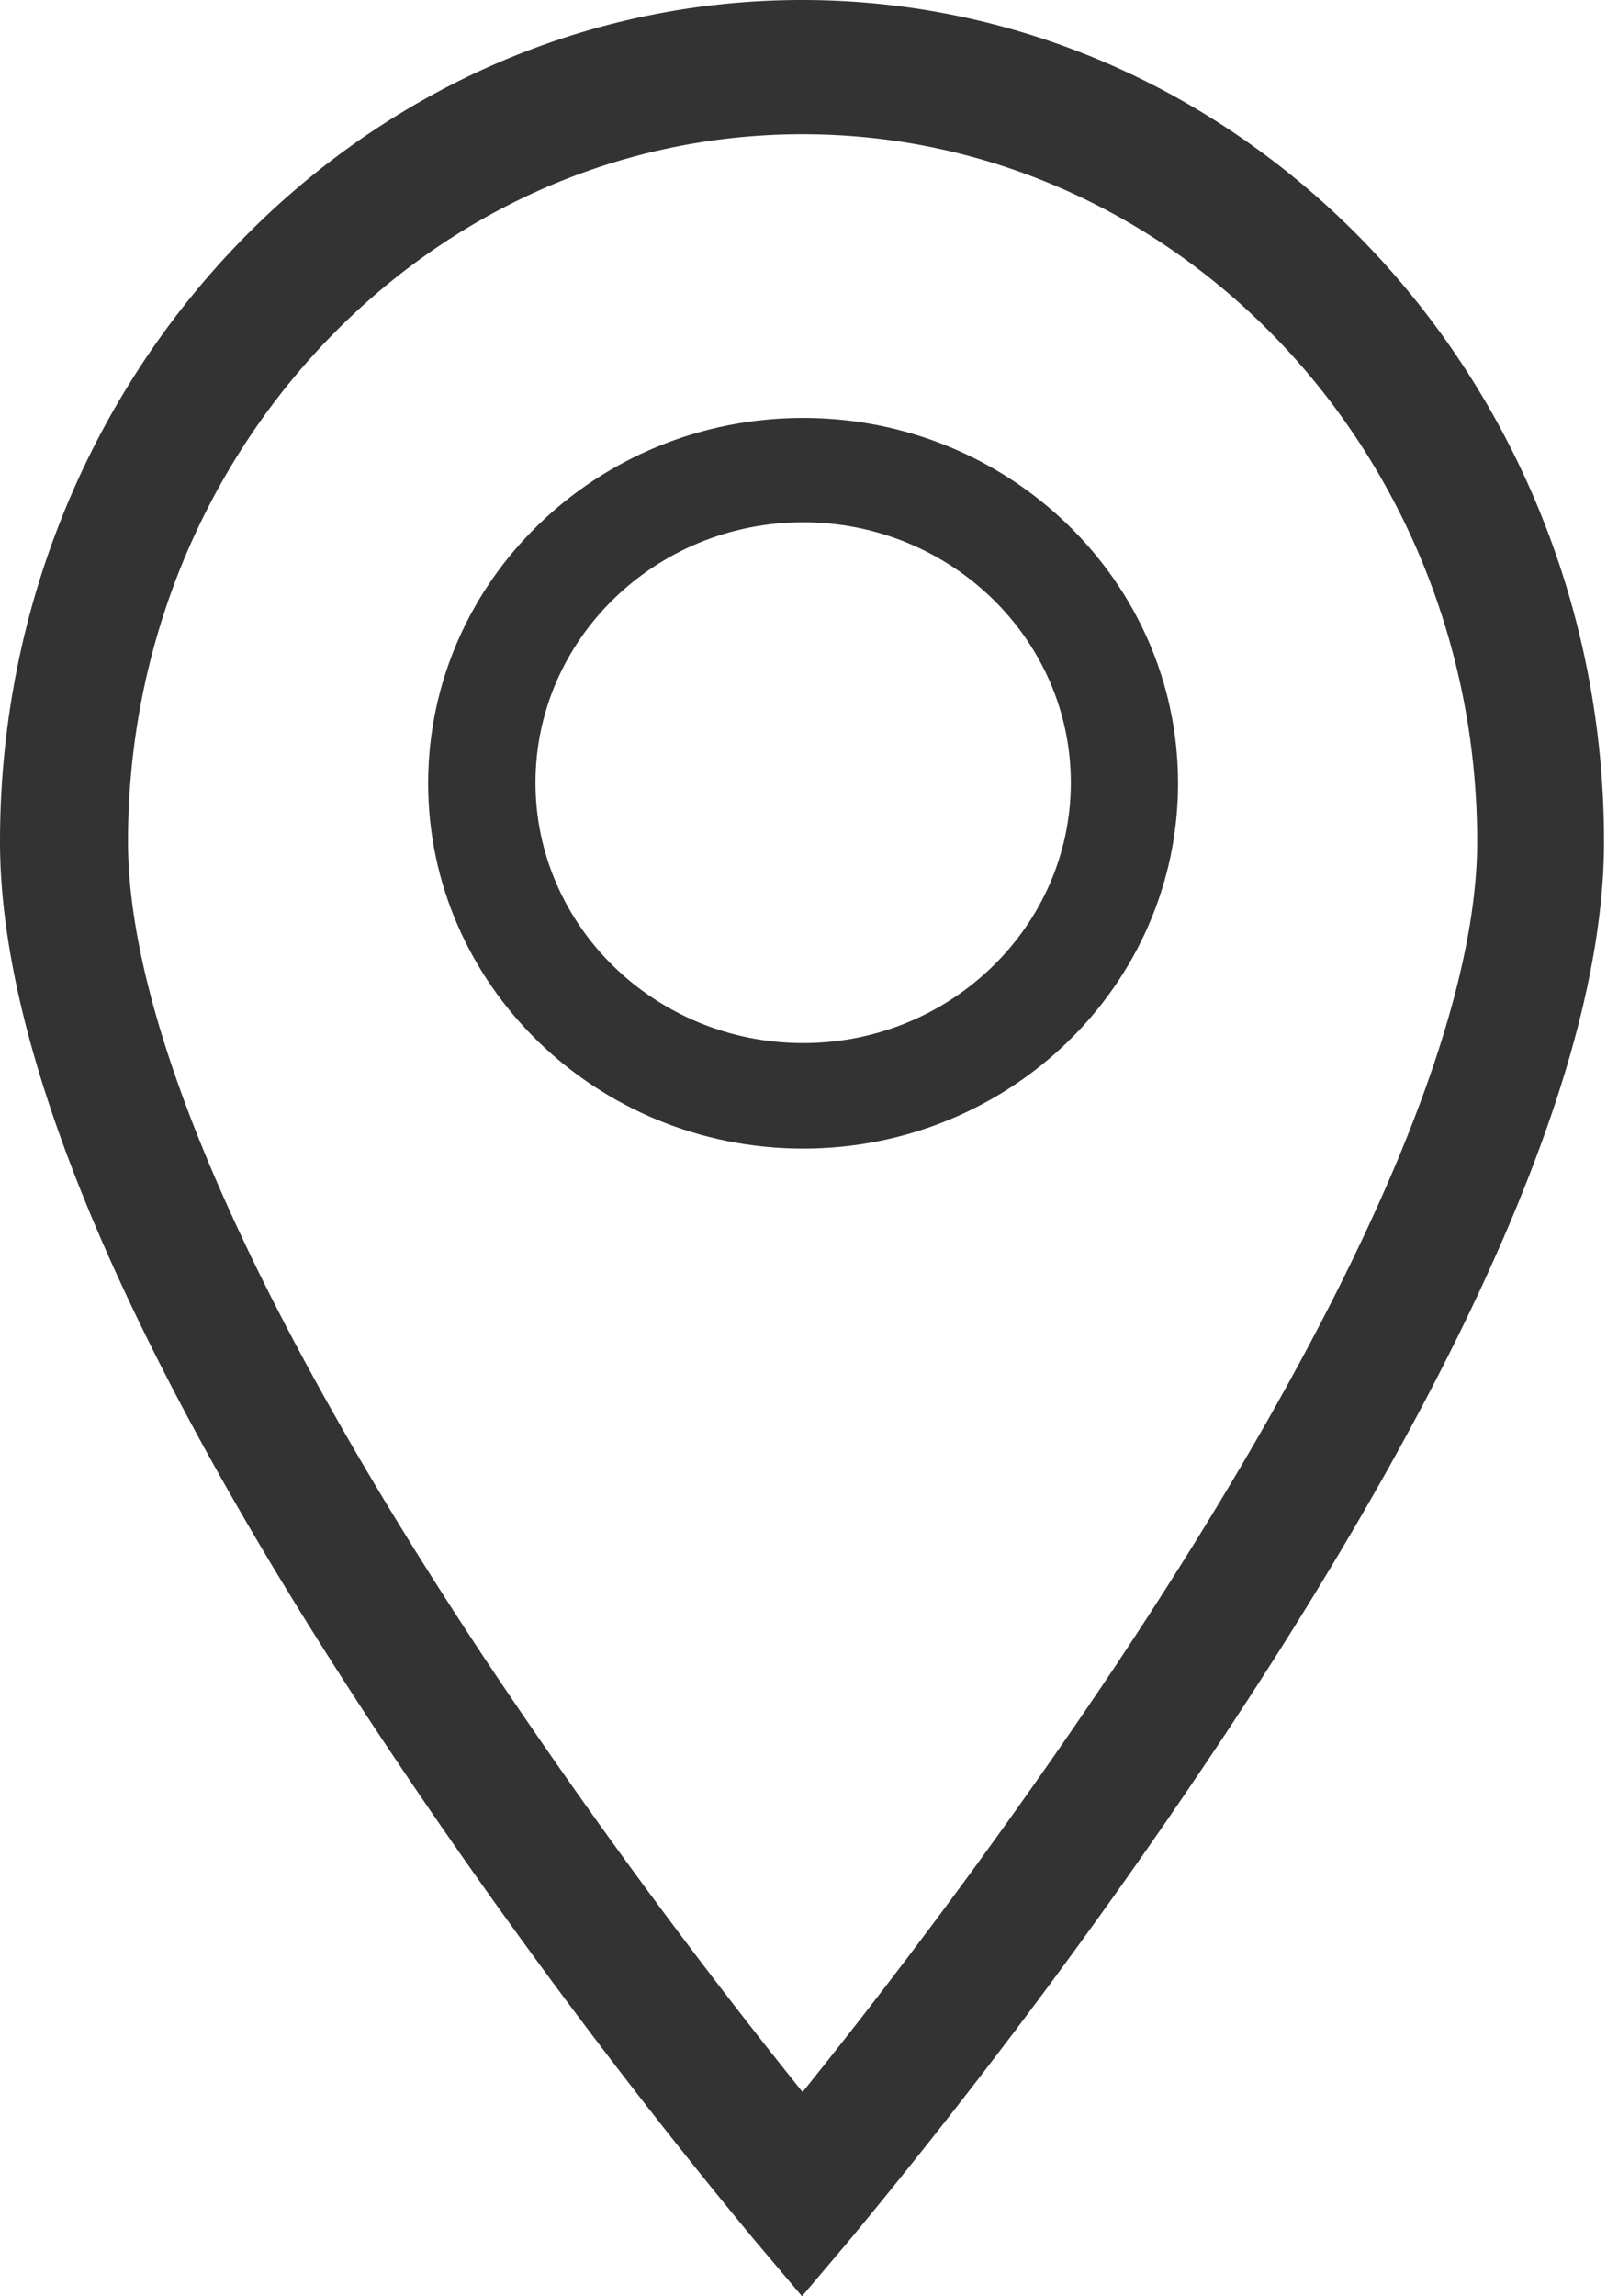 <svg xmlns="http://www.w3.org/2000/svg" width="14" height="20" viewBox="0 0 14 20"><g><g><g><path fill="#333" d="M9.758 14.45a52.922 52.922 0 0 1-2.766 3.771 52.873 52.873 0 0 1-2.76-3.762c-2.04-3.073-3.117-5.539-3.117-7.13 0-3.396 2.636-6.16 5.877-6.16 3.24 0 5.877 2.764 5.877 6.16 0 1.59-1.076 4.052-3.111 7.12zM6.987 0C3.134 0 0 3.288 0 7.33c0 1.857 1.115 4.48 3.315 7.797a52.009 52.009 0 0 0 3.255 4.38l.417.493.417-.493a52.084 52.084 0 0 0 3.255-4.38c2.2-3.317 3.315-5.94 3.315-7.797 0-4.042-3.135-7.33-6.987-7.33z"/></g><g><path fill="#333" d="M6.997 9.085c-1.286 0-2.332-1.018-2.332-2.268 0-1.25 1.046-2.268 2.332-2.268 1.285 0 2.332 1.017 2.332 2.268 0 1.25-1.047 2.268-2.332 2.268zm0-5.445c-1.802 0-3.267 1.427-3.267 3.182 0 1.754 1.465 3.182 3.267 3.182 1.801 0 3.266-1.428 3.266-3.182 0-1.755-1.465-3.182-3.266-3.182z"/></g></g></g></svg>